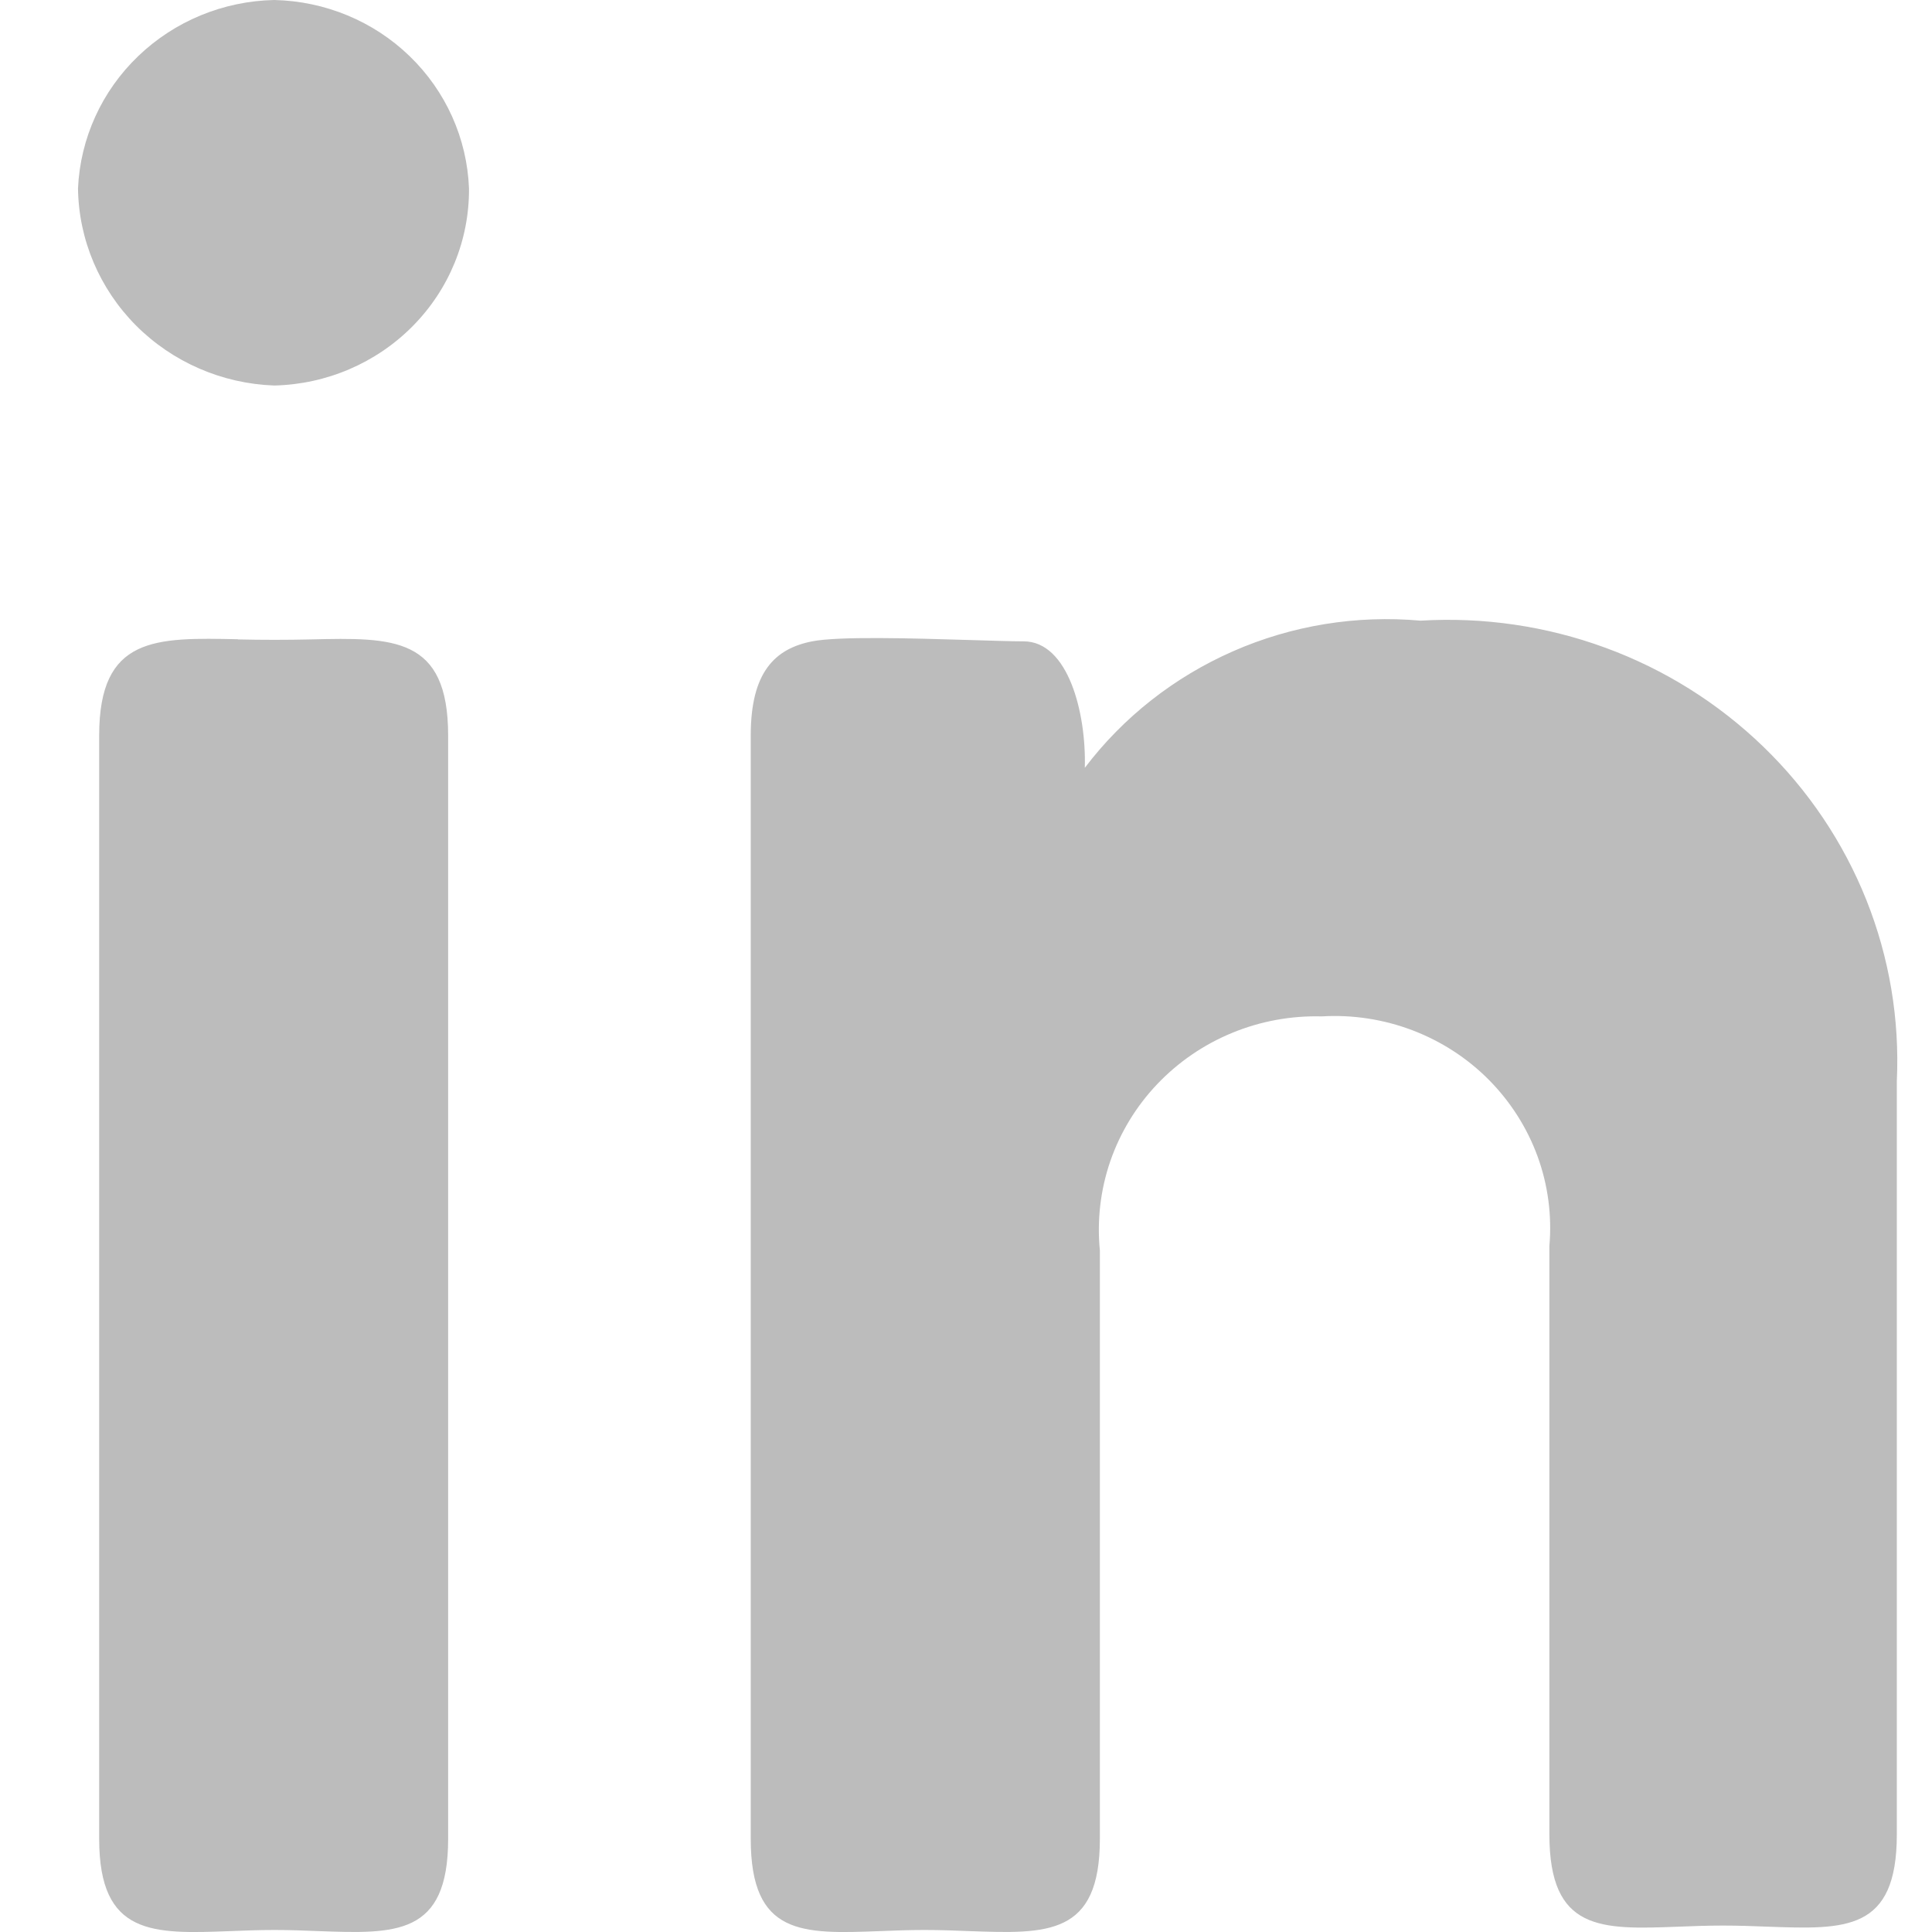 <svg width="24" height="24" viewBox="0 0 24 24" fill="none" xmlns="http://www.w3.org/2000/svg">
<path fill-rule="evenodd" clip-rule="evenodd" d="M5.127 4.051C5.581 3.592 5.831 2.978 5.826 2.34C5.802 1.72 5.539 1.133 5.089 0.698C4.64 0.263 4.038 0.014 3.407 0C2.774 0.013 2.17 0.262 1.717 0.697C1.264 1.131 0.997 1.719 0.969 2.34C0.977 2.977 1.236 3.587 1.689 4.043C2.143 4.498 2.758 4.766 3.407 4.789C4.057 4.774 4.674 4.509 5.127 4.051ZM2.956 7.941C1.931 7.919 1.232 7.904 1.232 9.135V22.843C1.232 24.049 1.899 24.025 2.86 23.989C3.035 23.982 3.218 23.975 3.409 23.975C3.601 23.975 3.784 23.982 3.957 23.989C4.914 24.023 5.567 24.049 5.567 22.843V9.137C5.567 7.905 4.883 7.919 3.863 7.943C3.561 7.95 3.258 7.95 2.956 7.943V7.941ZM10.089 7.967C9.625 8.058 9.326 8.35 9.326 9.135V22.843C9.326 24.049 9.967 24.025 10.93 23.989C11.104 23.982 11.291 23.975 11.485 23.975C11.681 23.975 11.866 23.982 12.042 23.989C13.01 24.023 13.663 24.049 13.663 22.843V15.533C13.626 15.159 13.67 14.782 13.792 14.426C13.915 14.07 14.113 13.744 14.373 13.47C14.634 13.195 14.951 12.977 15.303 12.832C15.655 12.686 16.035 12.616 16.418 12.626C16.802 12.603 17.186 12.662 17.545 12.798C17.904 12.935 18.229 13.145 18.497 13.416C18.765 13.687 18.971 14.011 19.101 14.367C19.23 14.722 19.28 15.101 19.247 15.478V22.786C19.247 23.994 19.887 23.97 20.849 23.934C21.024 23.927 21.21 23.92 21.404 23.92C21.6 23.92 21.785 23.927 21.962 23.934C22.924 23.968 23.563 23.994 23.563 22.788V13.43C23.599 12.662 23.47 11.895 23.184 11.178C22.898 10.463 22.462 9.814 21.903 9.274C21.345 8.735 20.678 8.316 19.944 8.047C19.21 7.777 18.427 7.663 17.646 7.71C16.849 7.639 16.048 7.769 15.318 8.09C14.588 8.41 13.954 8.908 13.476 9.538C13.495 8.862 13.272 7.967 12.715 7.967C12.554 7.967 12.308 7.958 12.028 7.95C11.33 7.929 10.421 7.902 10.089 7.967Z" fill="#BCBCBC"/>
</svg>
